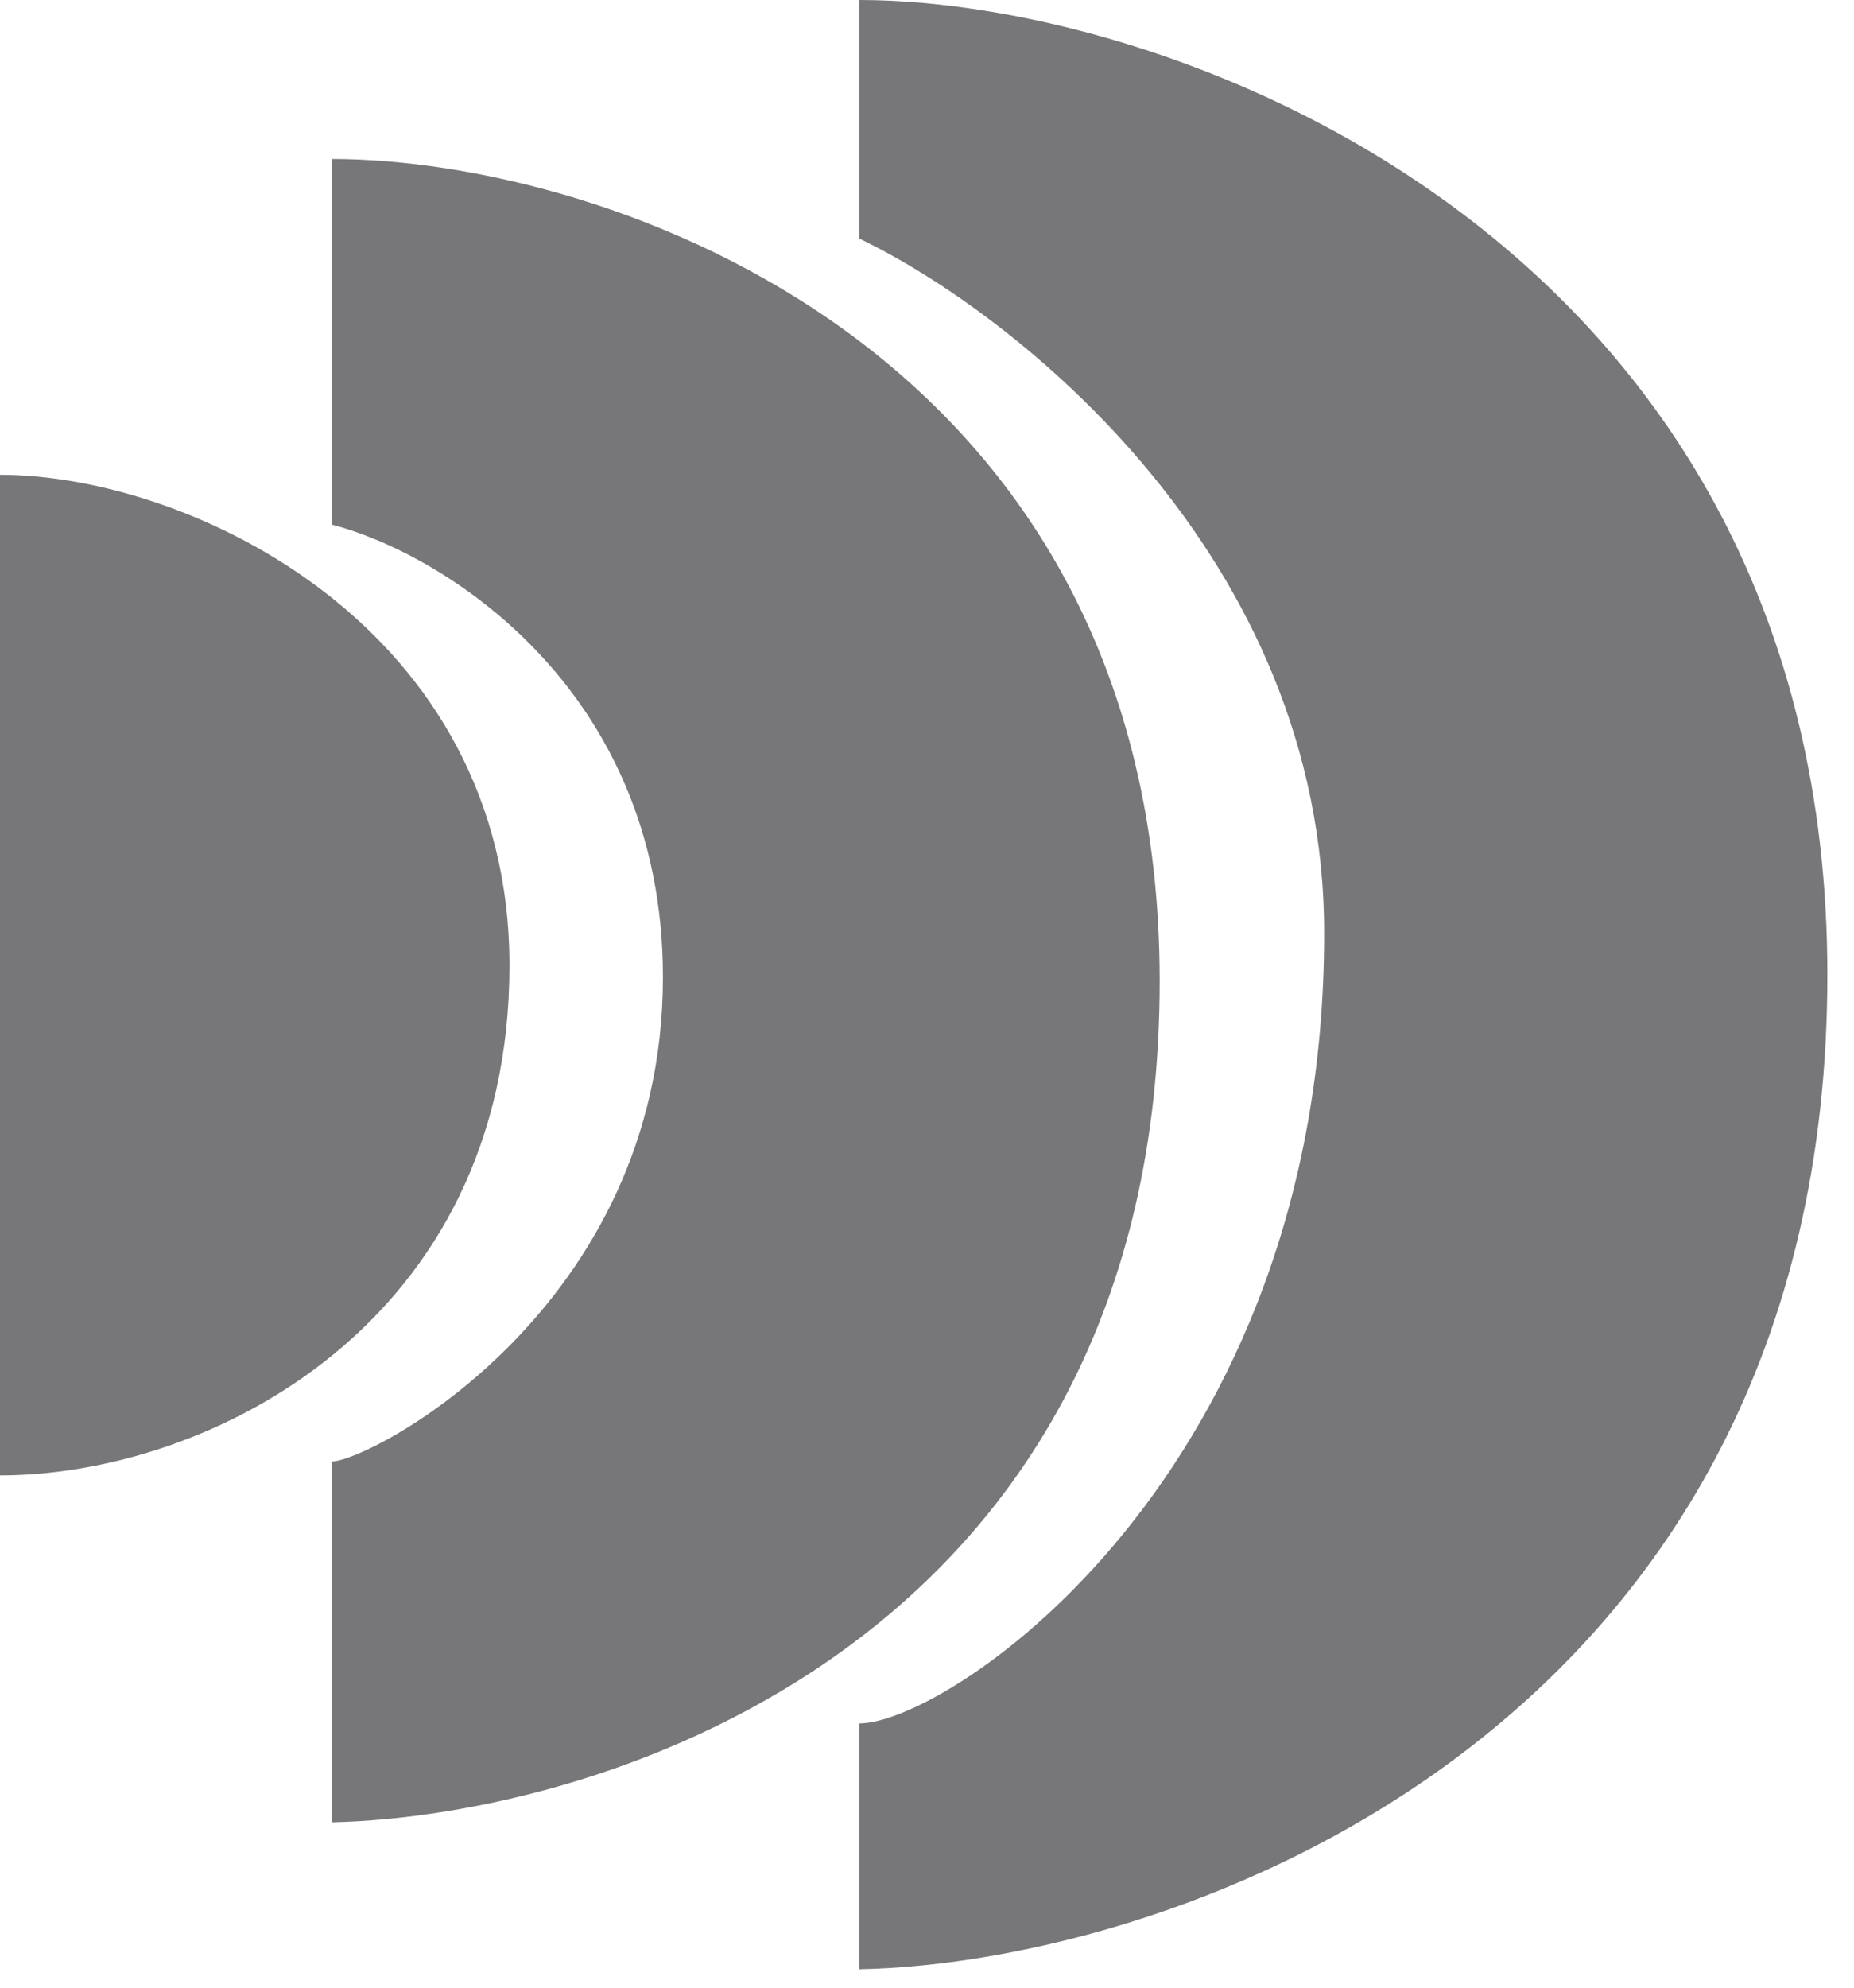 <svg width="14" height="15" viewBox="0 0 14 15" fill="none" xmlns="http://www.w3.org/2000/svg">
<path fill-rule="evenodd" clip-rule="evenodd" d="M6.488 13.006V14.861C8.925 14.813 13.799 13.033 13.799 7.358C13.799 1.876 8.925 0 6.488 0V1.8C7.659 2.361 9.999 4.195 9.999 7.042C9.999 11.13 7.162 13.006 6.488 13.006Z" fill="#777679"/>
<path fill-rule="evenodd" clip-rule="evenodd" d="M2.505 11.029V13.752C4.589 13.704 8.757 12.367 8.757 7.404C8.757 2.643 4.589 1.2 2.505 1.2V3.959C3.322 4.168 5.006 5.181 5.006 7.374C5.006 9.875 2.793 11.029 2.505 11.029Z" fill="#777679"/>
<path d="M3.847 7.287C3.847 4.738 1.443 3.583 0 3.583V11.134C1.587 11.134 3.847 9.98 3.847 7.287Z" fill="#777679"/>
</svg>

